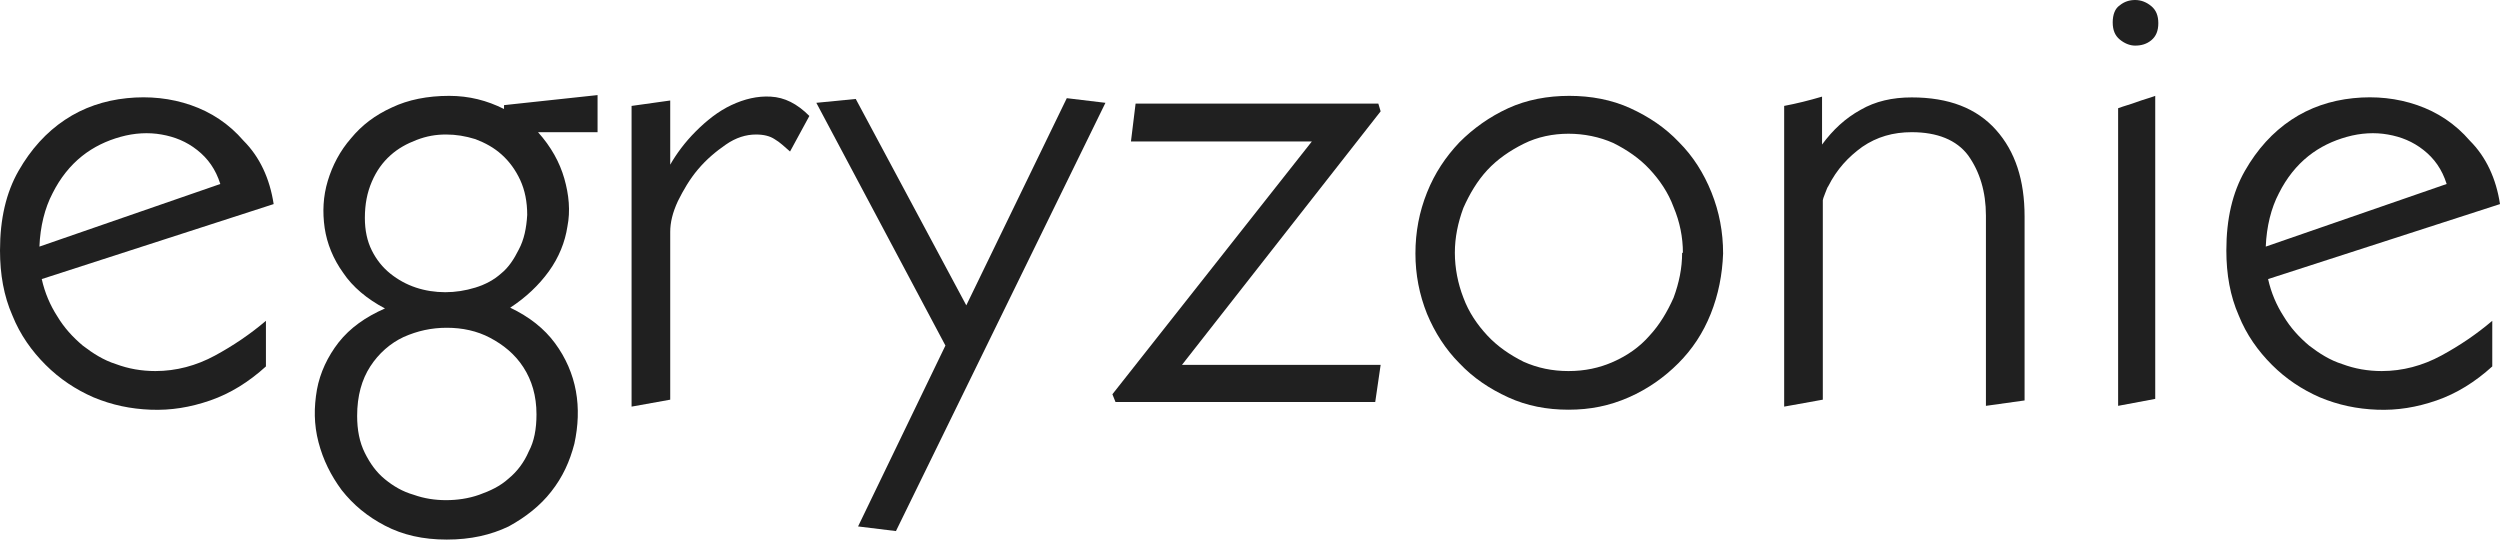 <svg xmlns="http://www.w3.org/2000/svg" viewBox="70.5 459.1 323.4 69.8">
  <style type="text/css">
    
	.st0{fill:#202020;}

  </style>
    <path class="st0" d="M105.9 485.5l-30 9.7c0.4 1.8 1.1 3.4 2 4.8 0.9 1.5 2 2.7 3.3 3.8 1.3 1 2.7 1.9 4.3 2.4 1.6 0.6 3.3 0.9 5.1 0.9 2.7 0 5.3-0.7 7.7-2s4.6-2.8 6.6-4.5v5.9c-2.2 2-4.6 3.5-7.2 4.4s-5.1 1.3-7.7 1.2 -5-0.6-7.4-1.6c-2.3-1-4.4-2.4-6.2-4.2 -1.8-1.8-3.3-3.9-4.3-6.4 -1.1-2.5-1.6-5.3-1.6-8.4 0-4.1 0.8-7.5 2.4-10.3 1.6-2.8 3.6-5 6-6.6s5.1-2.5 8-2.8 5.7 0 8.3 0.9 4.9 2.4 6.8 4.6C104.1 479.4 105.4 482.2 105.9 485.5zM99 482.9c-0.6-1.9-1.6-3.3-3-4.4s-2.9-1.7-4.6-2c-1.7-0.3-3.5-0.2-5.3 0.3s-3.5 1.3-5 2.5 -2.8 2.8-3.8 4.8c-1 1.9-1.6 4.3-1.7 6.9L99 482.9z"/>
    <path class="st0" d="M147.9 476.2h-7.8c1.7 1.9 2.8 3.9 3.4 6s0.8 4.2 0.4 6.2c-0.3 2-1.1 4-2.4 5.8s-3 3.4-5 4.7c2.5 1.2 4.4 2.7 5.8 4.6s2.3 4 2.7 6.2c0.4 2.2 0.3 4.5-0.2 6.8 -0.6 2.3-1.5 4.3-3 6.2 -1.4 1.8-3.3 3.3-5.5 4.5 -2.3 1.1-4.9 1.7-8 1.7s-5.7-0.6-8-1.8 -4.1-2.7-5.6-4.6c-1.4-1.9-2.4-3.9-3-6.2 -0.6-2.3-0.6-4.5-0.2-6.8 0.4-2.2 1.4-4.3 2.8-6.1 1.5-1.9 3.5-3.3 6-4.4 -2.3-1.2-4.2-2.8-5.4-4.6 -1.3-1.8-2.1-3.8-2.4-5.8 -0.3-2.1-0.2-4.1 0.4-6.1 0.6-2 1.6-3.9 3-5.5 1.4-1.7 3.1-3 5.3-4 2.1-1 4.6-1.5 7.4-1.5 2.6 0 4.9 0.6 7.1 1.7v-0.5l12.1-1.3v4.8H147.9zM139.9 512.7c0-2.4-0.6-4.4-1.7-6.1s-2.6-2.9-4.3-3.8c-1.7-0.9-3.6-1.3-5.6-1.3s-3.8 0.4-5.6 1.2c-1.7 0.8-3.2 2.1-4.3 3.8 -1.1 1.7-1.7 3.8-1.7 6.4 0 1.8 0.3 3.4 1 4.8 0.7 1.4 1.5 2.5 2.6 3.4 1.1 0.9 2.3 1.6 3.7 2 1.4 0.5 2.8 0.7 4.2 0.7s2.9-0.2 4.3-0.7 2.7-1.1 3.8-2.1c1.1-0.9 2-2.1 2.6-3.5C139.6 516.2 139.9 514.6 139.9 512.7zM138.7 486.9c0-1.7-0.3-3.2-0.9-4.5s-1.4-2.4-2.4-3.3 -2.1-1.5-3.4-2c-1.3-0.4-2.5-0.6-3.8-0.6s-2.5 0.2-3.8 0.7 -2.4 1.1-3.4 2 -1.8 2-2.4 3.4 -0.9 2.9-0.9 4.7c0 1.6 0.3 3 0.9 4.2s1.4 2.2 2.4 3 2.1 1.4 3.3 1.8c1.2 0.4 2.5 0.6 3.8 0.6s2.6-0.2 3.9-0.6 2.4-1 3.3-1.8c1-0.8 1.7-1.9 2.3-3.1C138.3 490.1 138.6 488.6 138.7 486.9L138.7 486.9z"/>
    <path class="st0" d="M172.7 478.7c-0.7-0.6-1.3-1.2-2-1.6 -0.6-0.4-1.4-0.6-2.4-0.6 -1.3 0-2.6 0.4-3.9 1.3s-2.5 1.9-3.6 3.2c-1.1 1.3-1.9 2.7-2.6 4.1 -0.7 1.5-1 2.8-1 4v21.7l-5 0.9v-38.9l5-0.7v8.3c0.8-1.4 1.9-2.9 3.3-4.3s2.9-2.6 4.6-3.4 3.4-1.2 5.1-1.1c1.8 0.1 3.4 0.9 5 2.5L172.7 478.7z"/>
    <path class="st0" d="M186.4 527.8l-4.9-0.6 11.3-23.4 -16.7-31.4 5.1-0.5 14.3 26.7 13-26.8 5 0.6L186.4 527.8z"/>
    <path class="st0" d="M249.1 506.3l-0.7 4.8h-33.6l-0.4-1 25.8-32.7h-23.4l0.6-4.9h31.4l0.3 1 -25.7 32.8H249.1z"/>
    <path class="st0" d="M291.8 499.7c-1 2.5-2.4 4.6-4.2 6.4 -1.8 1.8-3.9 3.3-6.4 4.4s-5 1.6-7.8 1.6 -5.4-0.5-7.8-1.6 -4.5-2.5-6.3-4.4c-1.8-1.8-3.2-4-4.2-6.4 -1-2.5-1.5-5.1-1.5-7.8 0-2.8 0.5-5.4 1.5-7.9s2.4-4.6 4.2-6.5c1.8-1.8 3.9-3.3 6.3-4.4s5.1-1.6 7.9-1.6 5.5 0.5 7.9 1.6 4.5 2.5 6.3 4.4c1.8 1.8 3.2 4 4.2 6.5s1.5 5.1 1.5 7.9C293.3 494.6 292.8 497.2 291.8 499.7zM287 485.9c-0.7-1.9-1.8-3.5-3.1-4.9 -1.3-1.4-2.9-2.5-4.7-3.4 -1.8-0.8-3.8-1.2-5.8-1.2s-4 0.4-5.8 1.3 -3.4 2-4.7 3.4c-1.3 1.4-2.3 3.1-3.1 4.9 -0.7 1.9-1.1 3.8-1.1 5.8s0.4 4 1.1 5.8c0.7 1.9 1.8 3.5 3.1 4.9 1.3 1.4 2.9 2.5 4.7 3.4 1.8 0.8 3.7 1.2 5.8 1.2s4-0.4 5.8-1.2c1.8-0.8 3.4-1.9 4.7-3.4 1.3-1.4 2.3-3.1 3.1-4.9 0.7-1.9 1.1-3.8 1.1-5.8h0.1C288.2 489.8 287.8 487.8 287 485.9z"/>
    <path class="st0" d="M327.4 511.6V487c0-3.1-0.8-5.7-2.3-7.8 -1.5-2-4-3-7.3-3 -2.4 0-4.5 0.6-6.4 1.9 -1.8 1.3-3.3 2.9-4.4 5.1 -0.1 0.1-0.2 0.4-0.4 0.9 -0.2 0.5-0.3 0.8-0.3 0.9v25.8l-5 0.9v-38.9c1.6-0.3 3.2-0.7 4.9-1.2v6.2c1.4-1.9 3-3.4 5-4.5 1.9-1.1 4.1-1.6 6.6-1.6 4.8 0 8.4 1.4 10.9 4.2 2.5 2.8 3.7 6.5 3.7 11.2v23.8L327.4 511.6z"/>
    <path class="st0" d="M348.8 464.3c-0.6 0.5-1.3 0.7-2.1 0.7 -0.7 0-1.4-0.3-2-0.8s-0.9-1.2-0.9-2.2 0.3-1.8 0.9-2.2c0.6-0.5 1.3-0.7 2-0.7 0.8 0 1.5 0.3 2.1 0.8s0.9 1.2 0.9 2.2S349.4 463.8 348.8 464.3zM344.5 511.6v-38.5c0.8-0.3 1.6-0.5 2.4-0.8s1.6-0.5 2.4-0.8v39.2L344.5 511.6z"/>
    <path class="st0" d="M393.9 485.5l-30 9.7c0.4 1.8 1.1 3.4 2 4.8 0.9 1.5 2 2.7 3.3 3.8 1.3 1 2.7 1.9 4.3 2.4 1.6 0.6 3.3 0.9 5.1 0.9 2.7 0 5.3-0.7 7.7-2s4.6-2.8 6.6-4.5v5.9c-2.2 2-4.6 3.5-7.2 4.4s-5.1 1.3-7.7 1.2c-2.6-0.1-5-0.6-7.4-1.6 -2.3-1-4.4-2.4-6.2-4.2 -1.8-1.8-3.3-3.9-4.3-6.4 -1.1-2.5-1.6-5.3-1.6-8.4 0-4.1 0.8-7.5 2.4-10.3s3.6-5 6-6.6 5.1-2.5 8-2.8 5.7 0 8.3 0.9 4.9 2.4 6.8 4.6C392.1 479.4 393.4 482.2 393.9 485.5zM387 482.9c-0.6-1.9-1.6-3.3-3-4.4s-2.9-1.7-4.6-2c-1.7-0.3-3.5-0.2-5.3 0.3s-3.5 1.3-5 2.5 -2.8 2.8-3.8 4.8c-1 1.9-1.6 4.3-1.7 6.9L387 482.9z"/>
</svg>